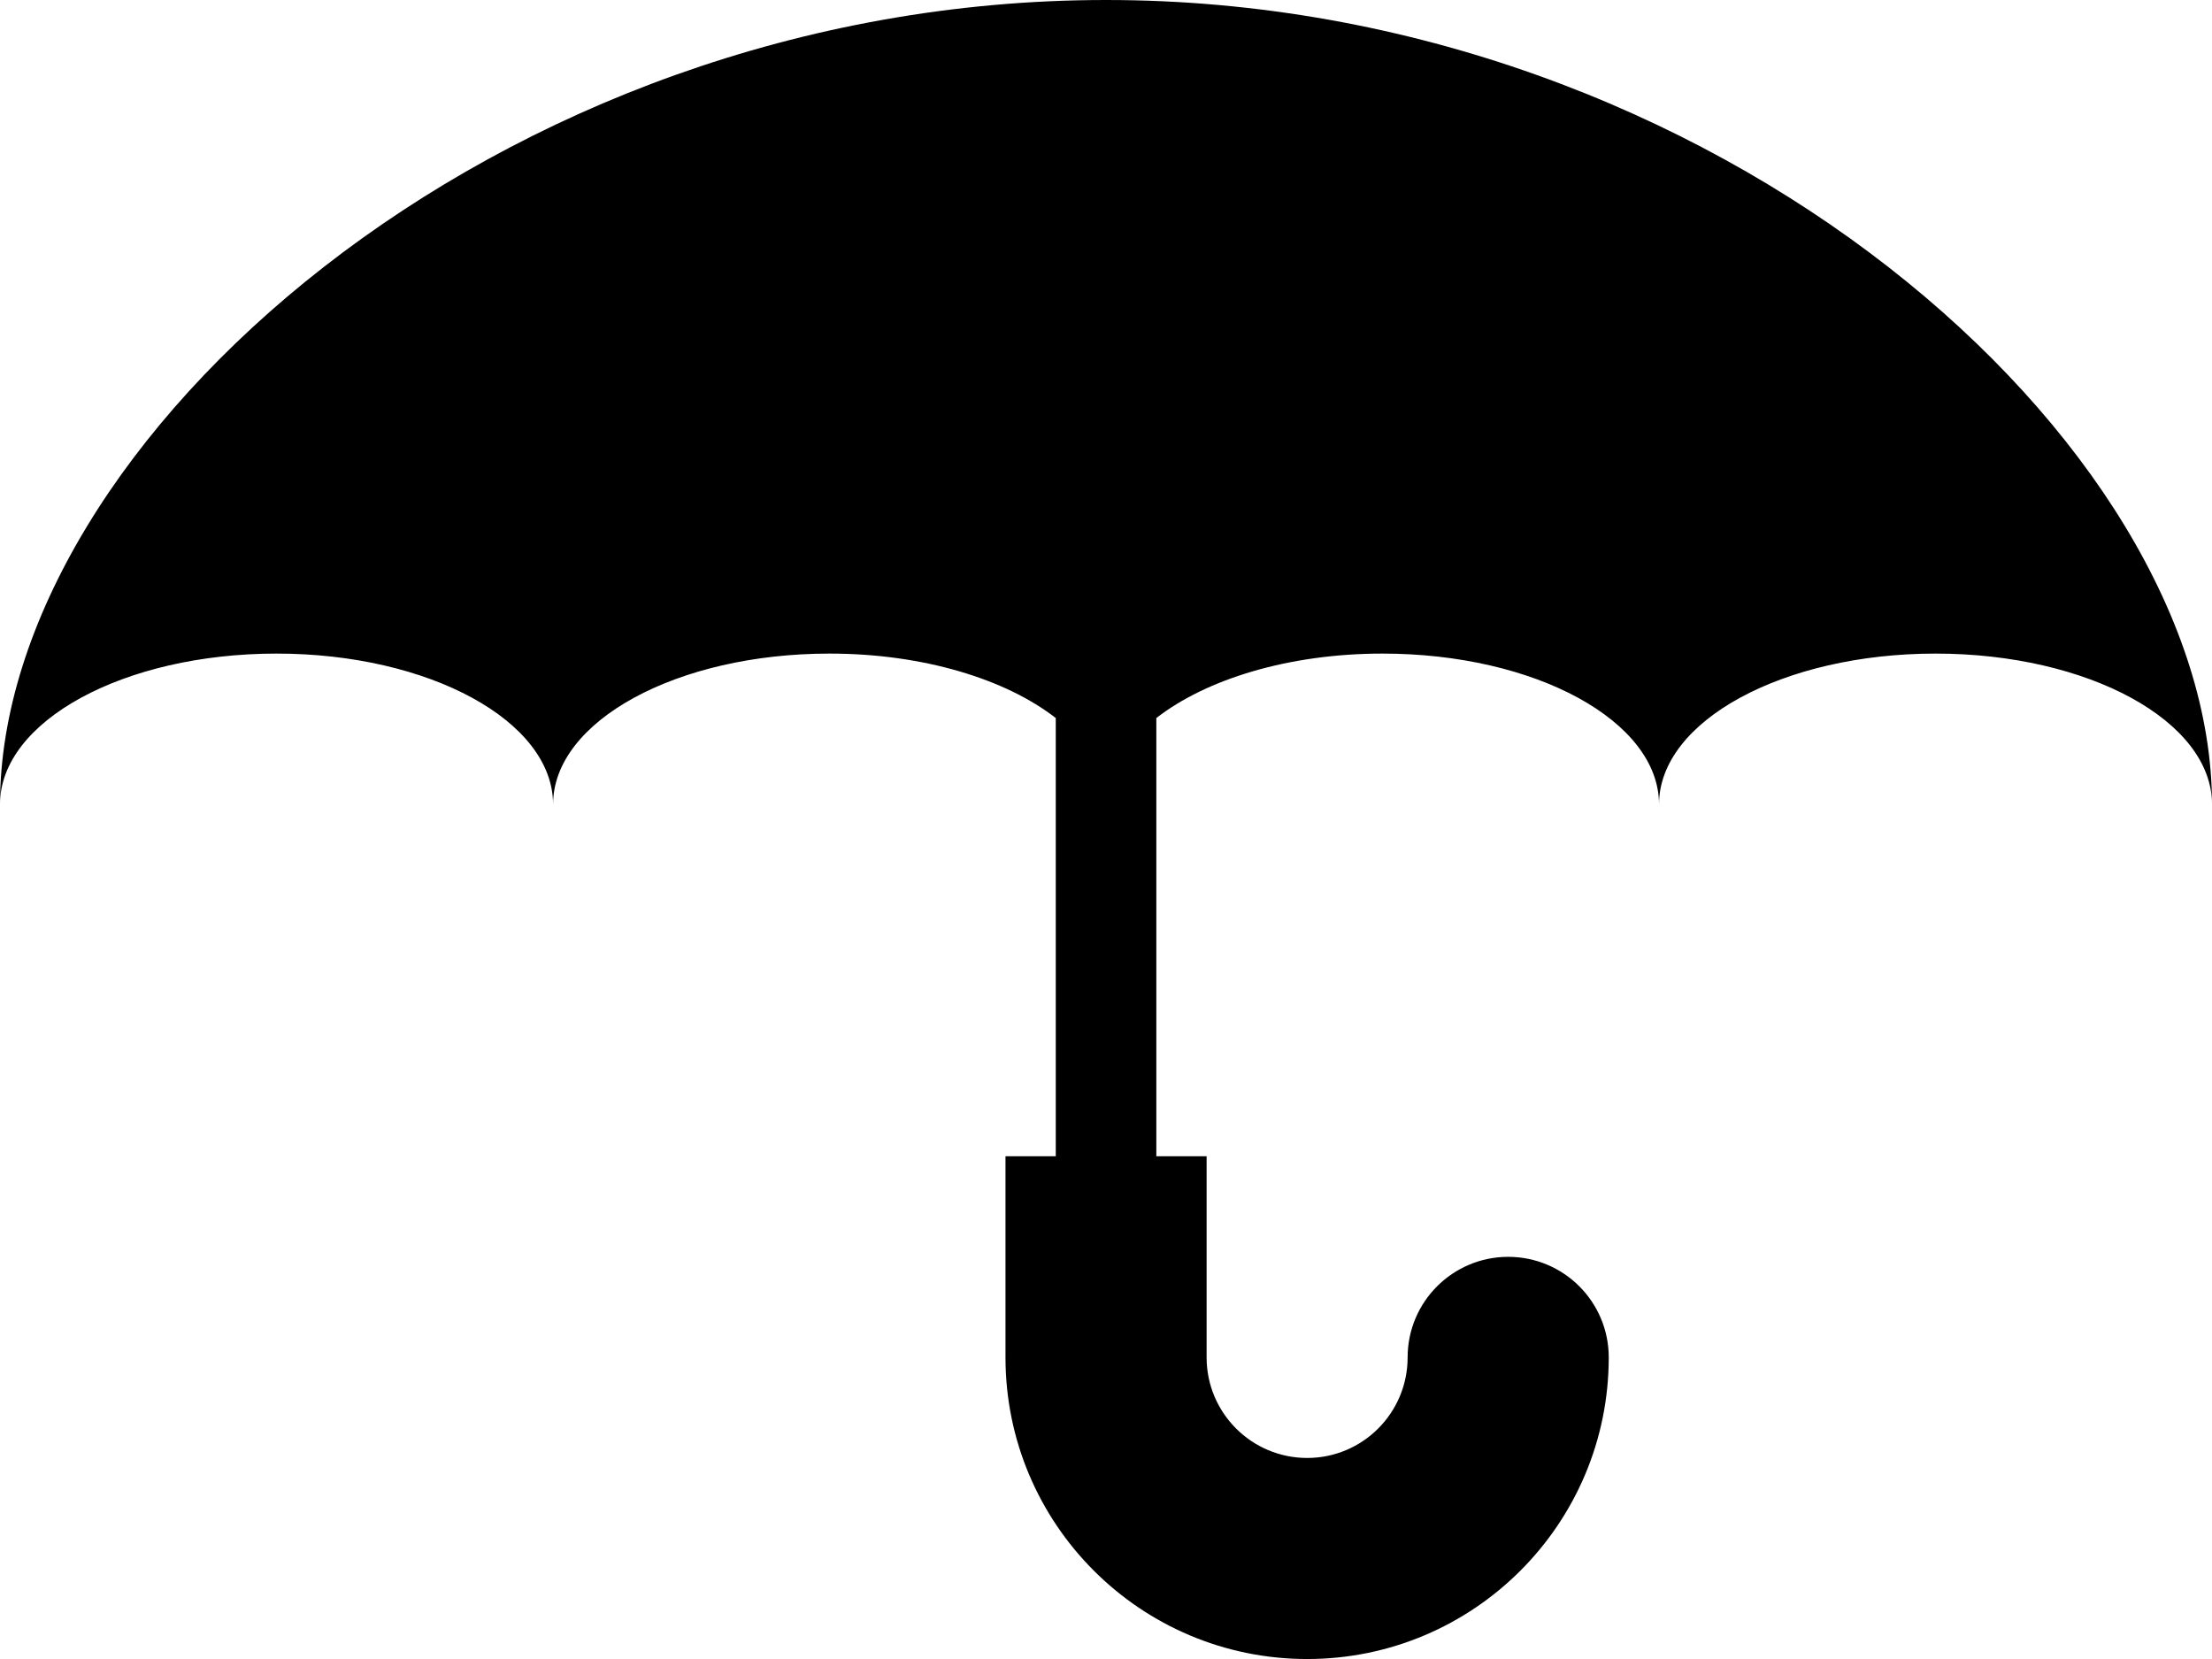 <?xml version="1.0" encoding="UTF-8" standalone="no"?>
<!-- Generator: Adobe Illustrator 15.1.0, SVG Export Plug-In . SVG Version: 6.00 Build 0)  -->

<svg
   xmlns:dc="http://purl.org/dc/elements/1.1/"
   xmlns:cc="http://creativecommons.org/ns#"
   xmlns:rdf="http://www.w3.org/1999/02/22-rdf-syntax-ns#"
   xmlns:svg="http://www.w3.org/2000/svg"
   xmlns="http://www.w3.org/2000/svg"
   xmlns:sodipodi="http://sodipodi.sourceforge.net/DTD/sodipodi-0.dtd"
   xmlns:inkscape="http://www.inkscape.org/namespaces/inkscape"
   version="1.1"
   id="Layer_1"
   x="0px"
   y="0px"
   width="43.994"
   height="32.996"
   viewBox="0 0 43.994 32.996"
   enable-background="new 0 0 100 100"
   xml:space="preserve"
   inkscape:version="0.91 r13725"
   sodipodi:docname="Umbrella.svg"><defs
     id="defs7" /><sodipodi:namedview
     pagecolor="#ffffff"
     bordercolor="#666666"
     borderopacity="1"
     objecttolerance="10"
     gridtolerance="10"
     guidetolerance="10"
     inkscape:pageopacity="0"
     inkscape:pageshadow="2"
     inkscape:window-width="640"
     inkscape:window-height="480"
     id="namedview5"
     showgrid="false"
     inkscape:zoom="2.36"
     inkscape:cx="21.997"
     inkscape:cy="16.498"
     inkscape:window-x="1920"
     inkscape:window-y="0"
     inkscape:window-maximized="0"
     inkscape:current-layer="Layer_1" /><path
     d="m 38.496,12.999 c -3.037,0 -5.5,1.343 -5.5,2.999 0,-1.656 -2.461,-2.999 -5.5,-2.999 -1.863,0 -3.504,0.509 -4.498,1.282 l 0,8.716 1,0 0,4 c 0,1.104 0.895,2 2,2 1.104,0 1.998,-0.896 1.998,-2 0,-1.104 0.896,-2 2,-2 1.105,0 2,0.896 2,2 0,3.313 -2.686,5.999 -5.998,5.999 -3.314,0 -6,-2.686 -6,-5.999 l 0,-4 1,0 0,-8.716 c -0.994,-0.773 -2.635,-1.282 -4.5,-1.282 -3.037,0 -5.498,1.343 -5.498,2.999 l 0,0 C 11,14.342 8.537,12.999 5.5,12.999 2.463,12.999 0,14.342 0,15.998 0,8.819 9.85,0 21.999,0 c 12.149,0 21.995,8.819 21.995,15.998 0,-1.656 -2.461,-2.999 -5.498,-2.999 z"
     id="path3"
     inkscape:connector-curvature="0"
     style="clip-rule:evenodd;fill-rule:evenodd" /></svg>